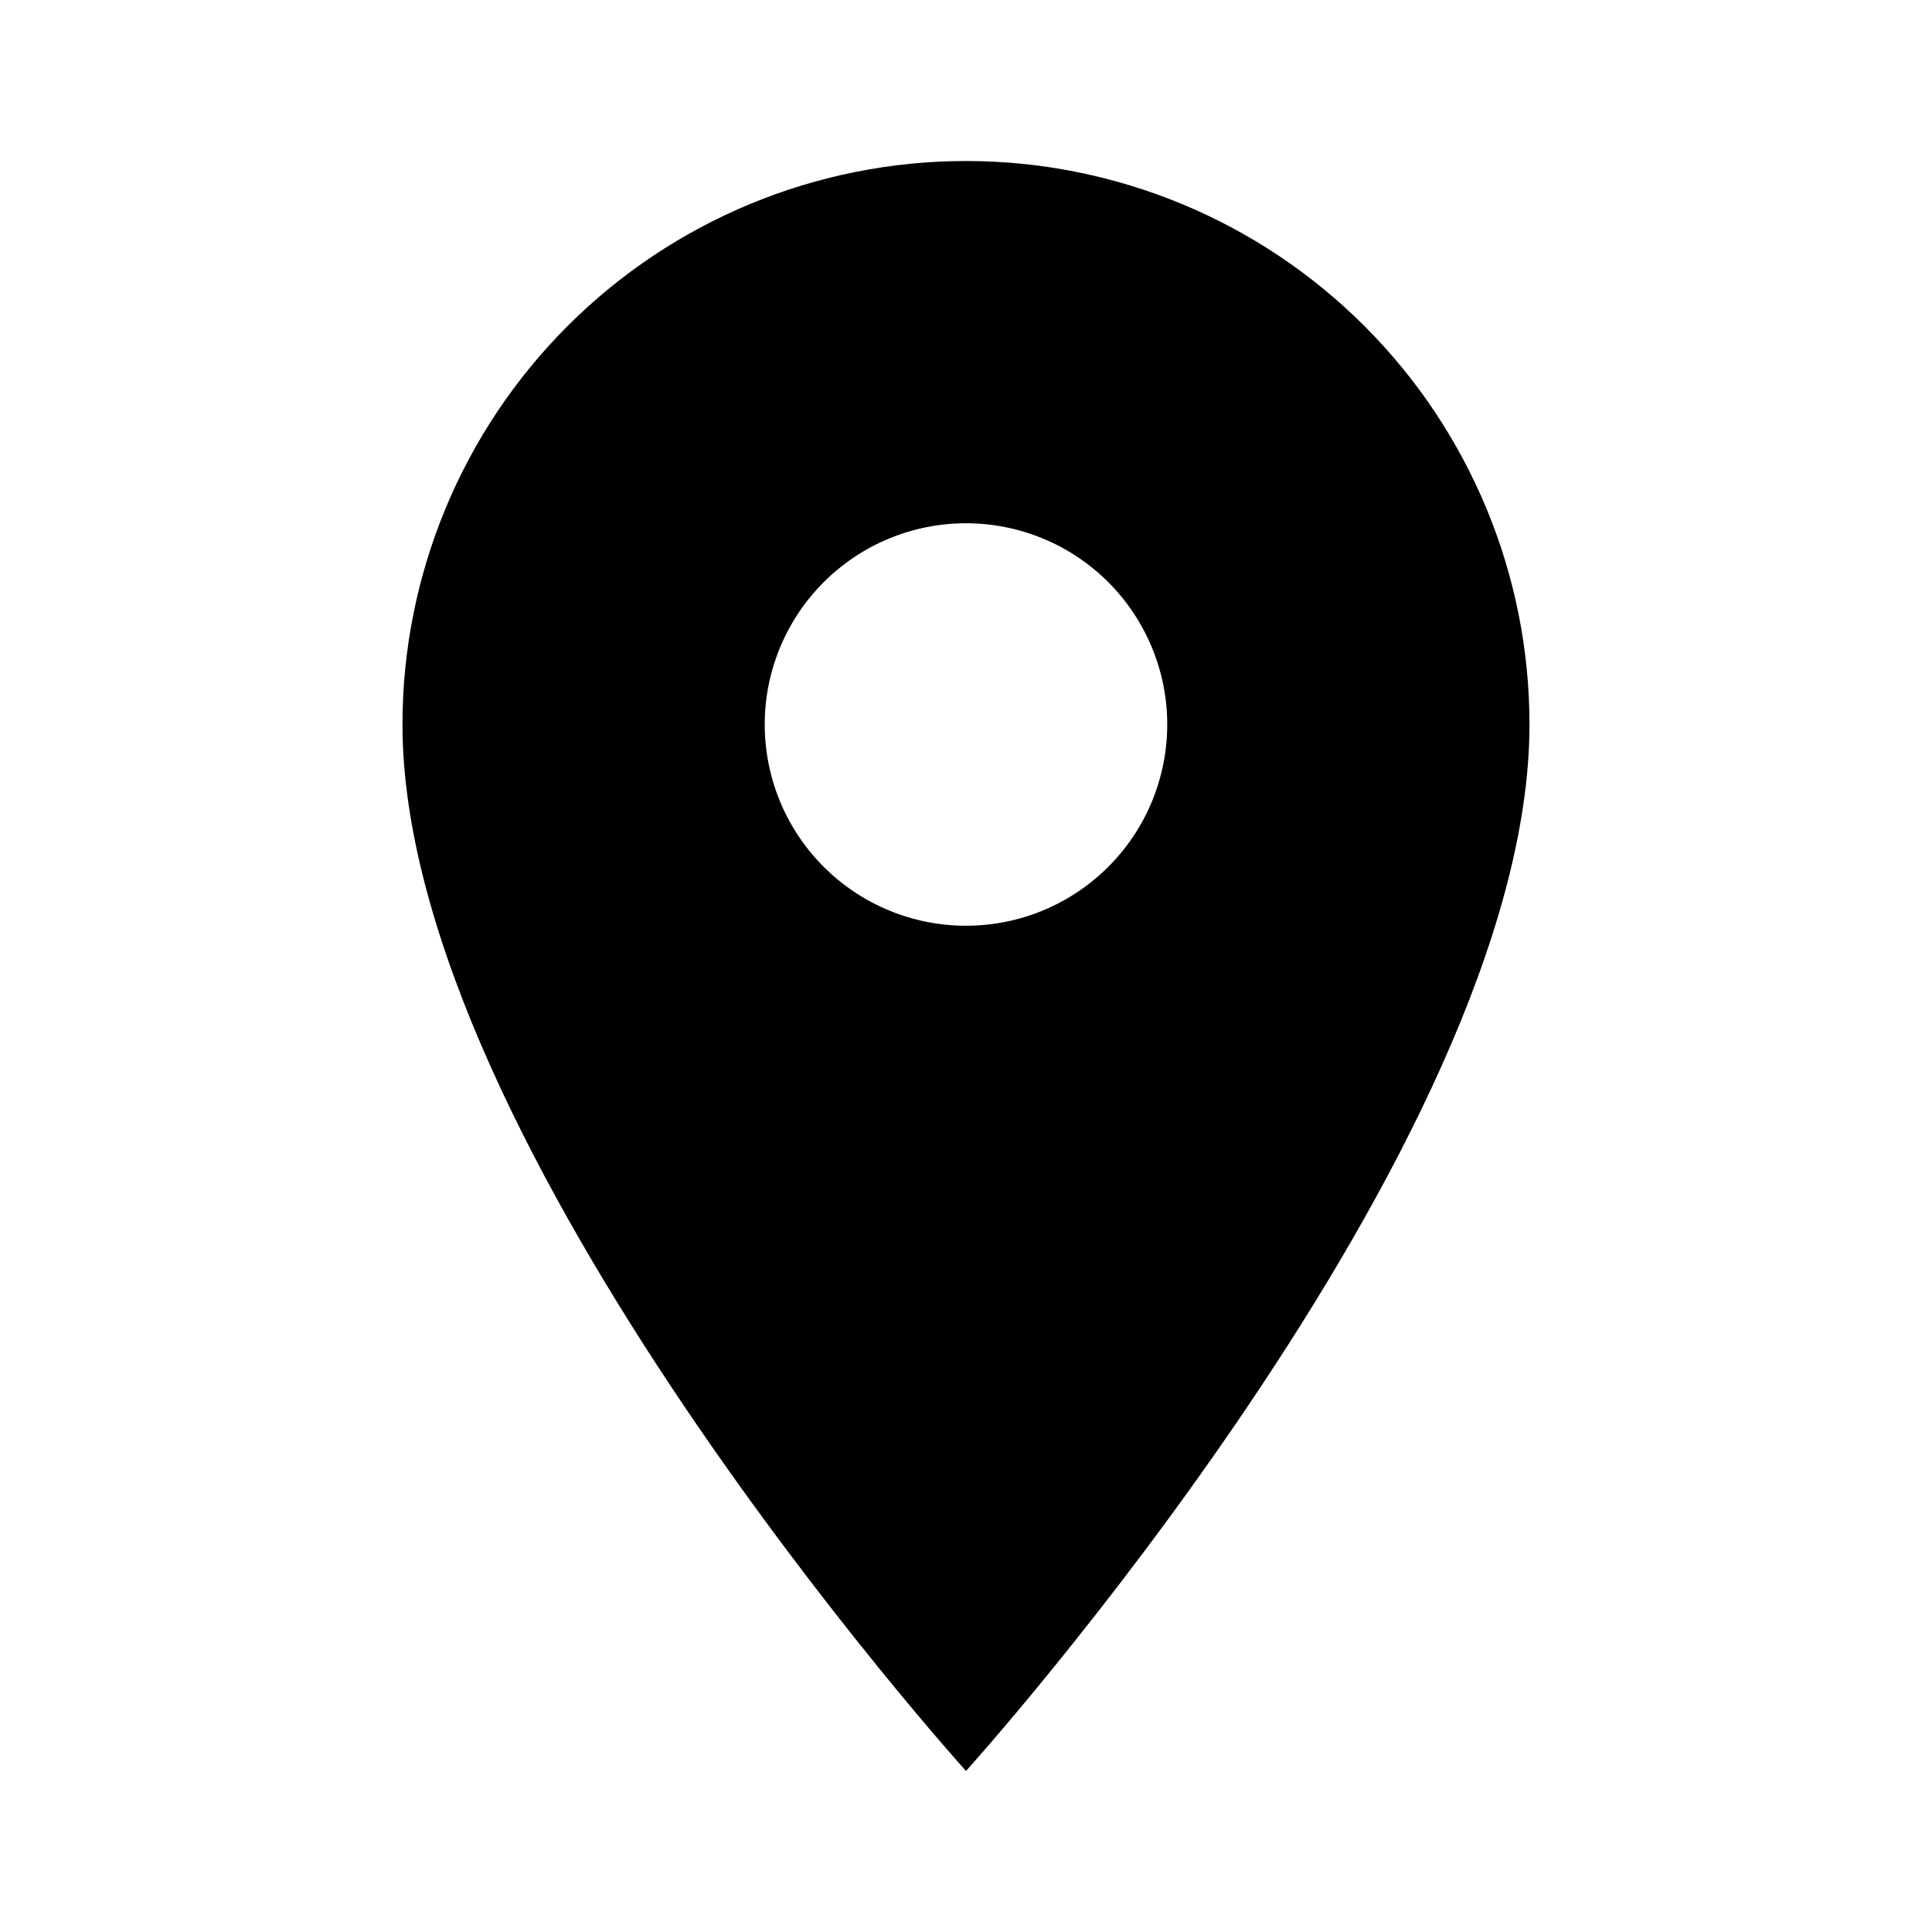 <svg width="50" height="50" viewBox="0 0 50 50" fill="none" xmlns="http://www.w3.org/2000/svg">
<path d="M25 23.958C23.619 23.958 22.294 23.41 21.317 22.433C20.34 21.456 19.791 20.131 19.791 18.75C19.791 17.369 20.34 16.044 21.317 15.067C22.294 14.09 23.619 13.542 25 13.542C26.381 13.542 27.706 14.09 28.683 15.067C29.659 16.044 30.208 17.369 30.208 18.75C30.208 19.434 30.073 20.111 29.812 20.743C29.55 21.375 29.166 21.949 28.683 22.433C28.199 22.916 27.625 23.3 26.993 23.562C26.361 23.824 25.684 23.958 25 23.958ZM25 4.167C21.132 4.167 17.423 5.703 14.688 8.438C11.953 11.173 10.416 14.882 10.416 18.75C10.416 29.688 25 45.833 25 45.833C25 45.833 39.583 29.688 39.583 18.75C39.583 14.882 38.047 11.173 35.312 8.438C32.577 5.703 28.868 4.167 25 4.167Z" fill="black"/>
</svg>
